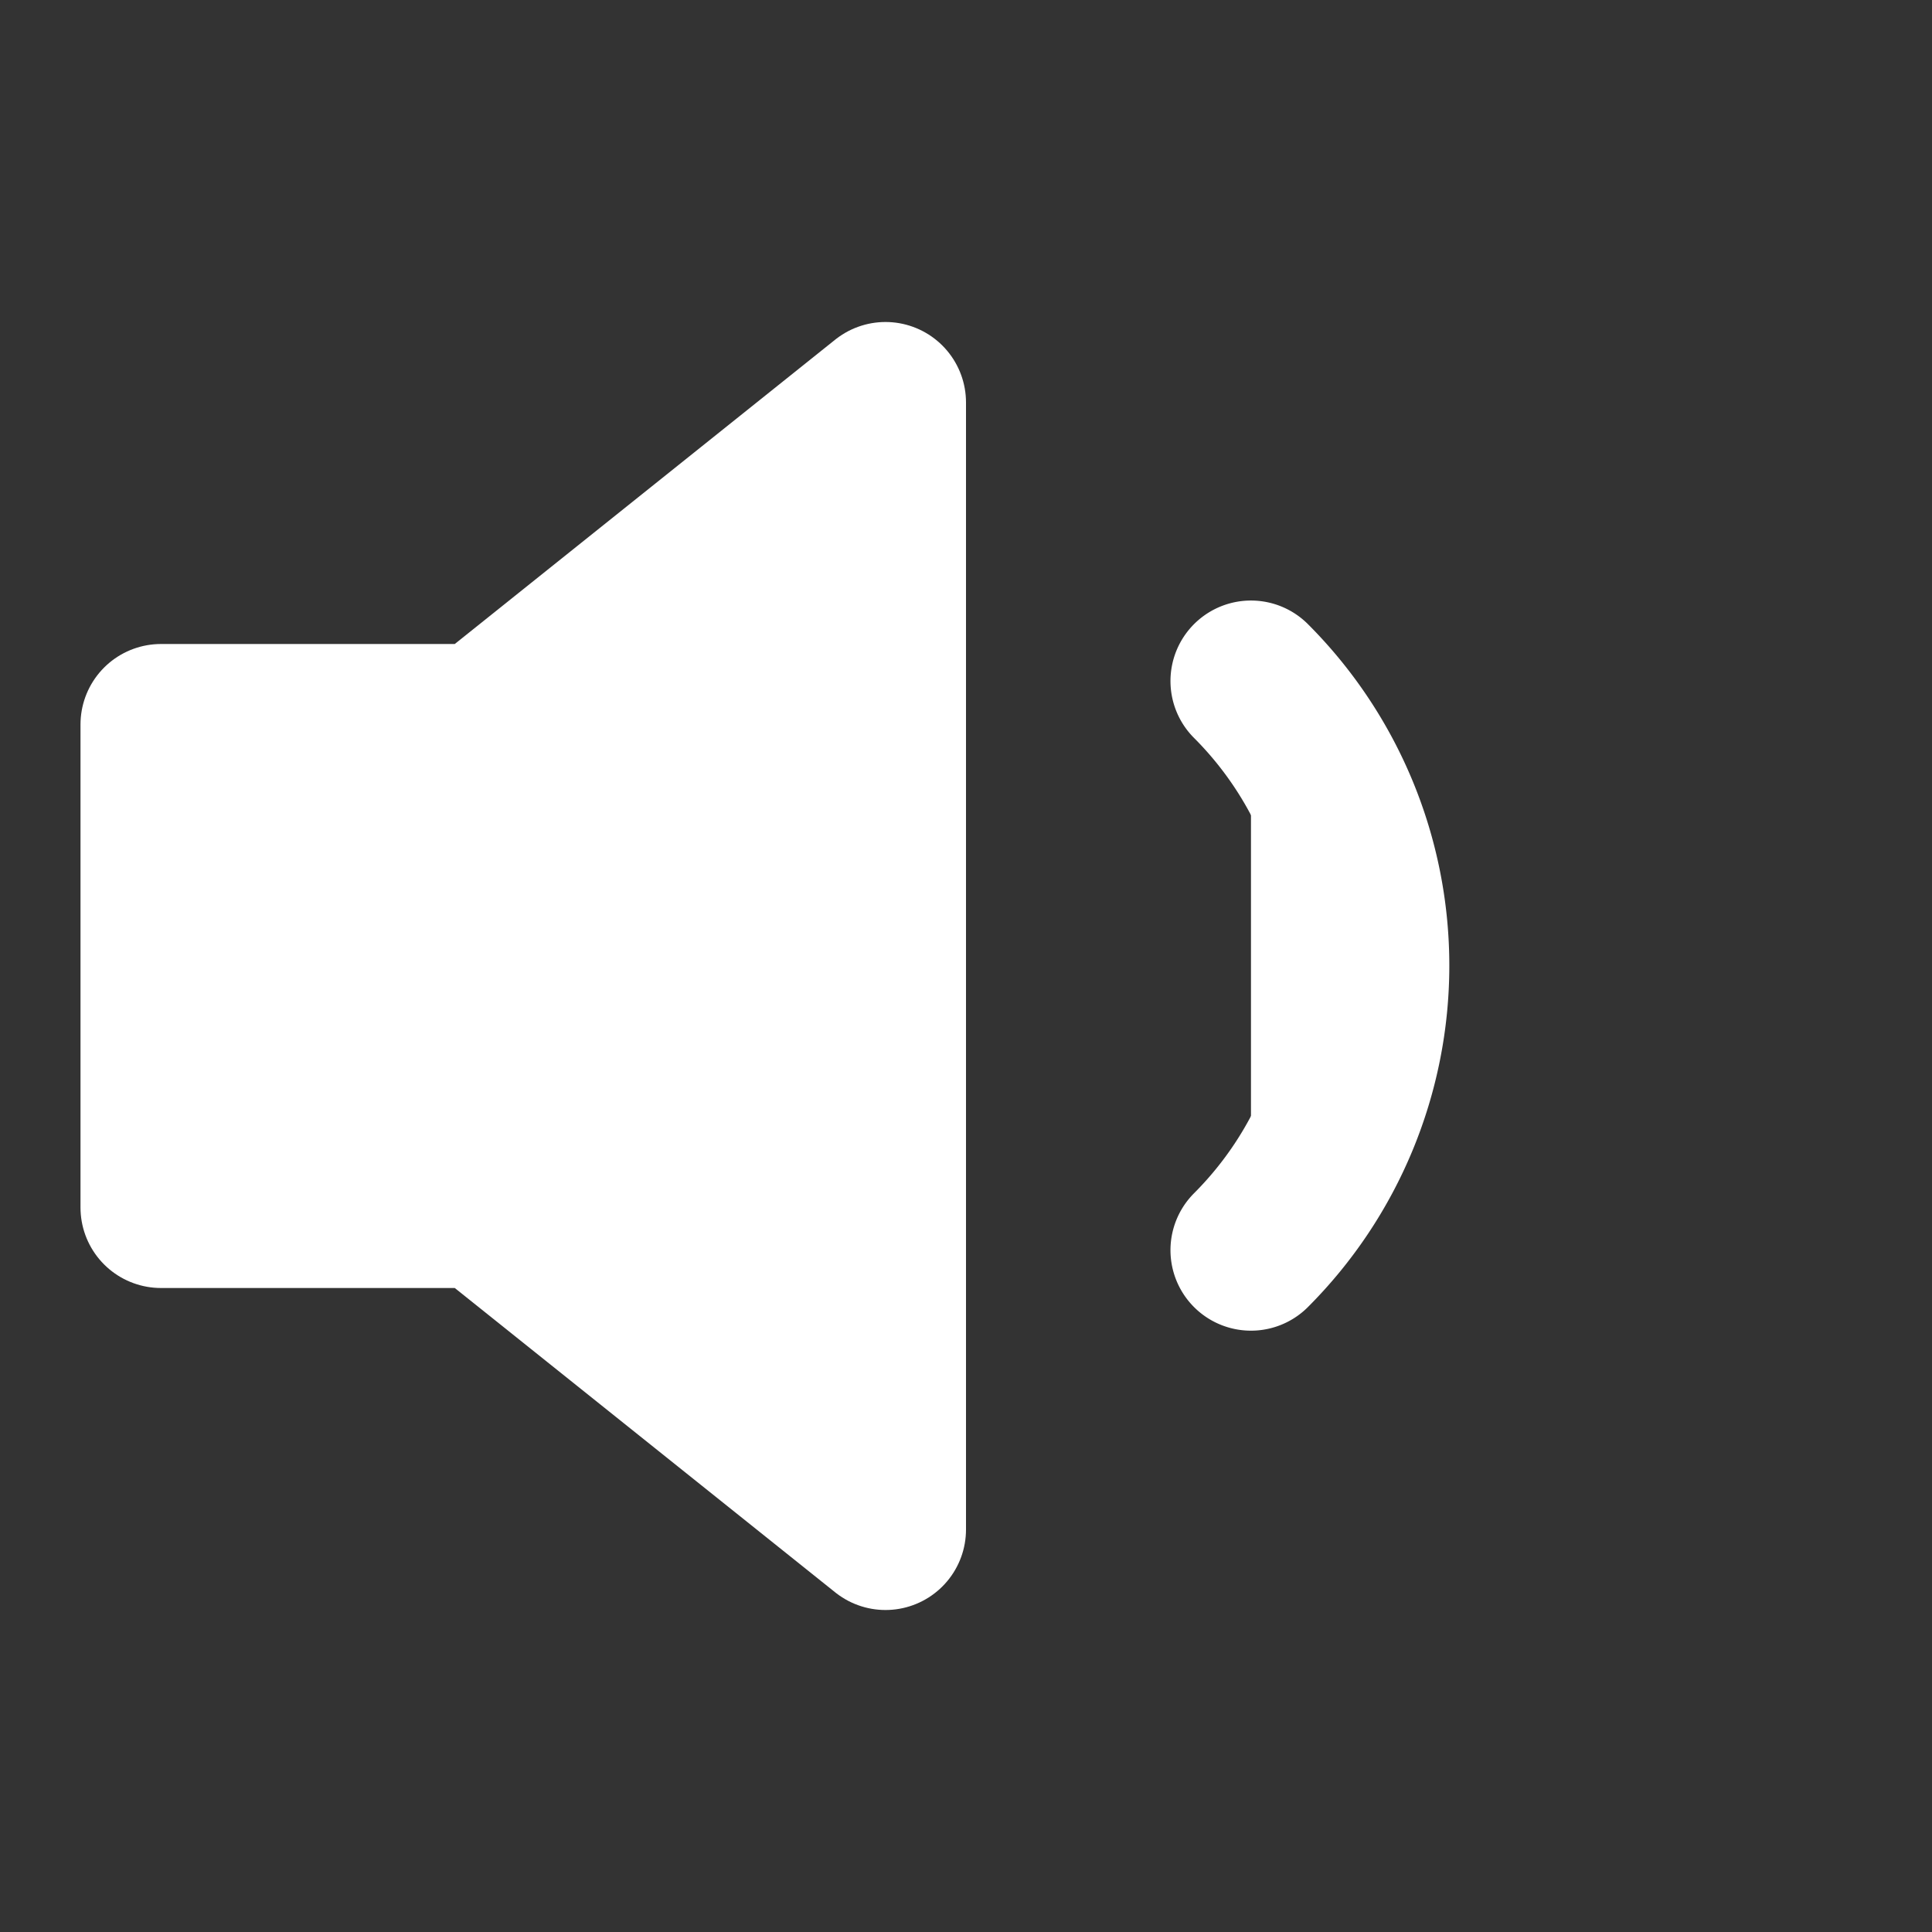 <svg width="24" height="24" xmlns="http://www.w3.org/2000/svg">

 <rect width="100%" height="100%" fill="#333333" stroke="none"/>

 <g>
  <title>background</title>
  <rect fill="none" id="canvas_background" height="402" width="582" y="-1" x="-1"/>
 </g>
 <g>
  <title>Layer 1</title>
  <polygon id="svg_1" stroke-width="2" stroke-linejoin="round" stroke-linecap="round" stroke="#ffffff" points="11 5 6 9 2 9 2 15 6 15 11 19 11 5" fill="#ffffff"/>
  <path id="svg_2" stroke-width="2" stroke-linejoin="round" stroke-linecap="round" stroke="#ffffff" fill="#ffffff" d="m15.54,8.46a5,5 0 0 1 0,7.07"/>
 </g>
</svg>